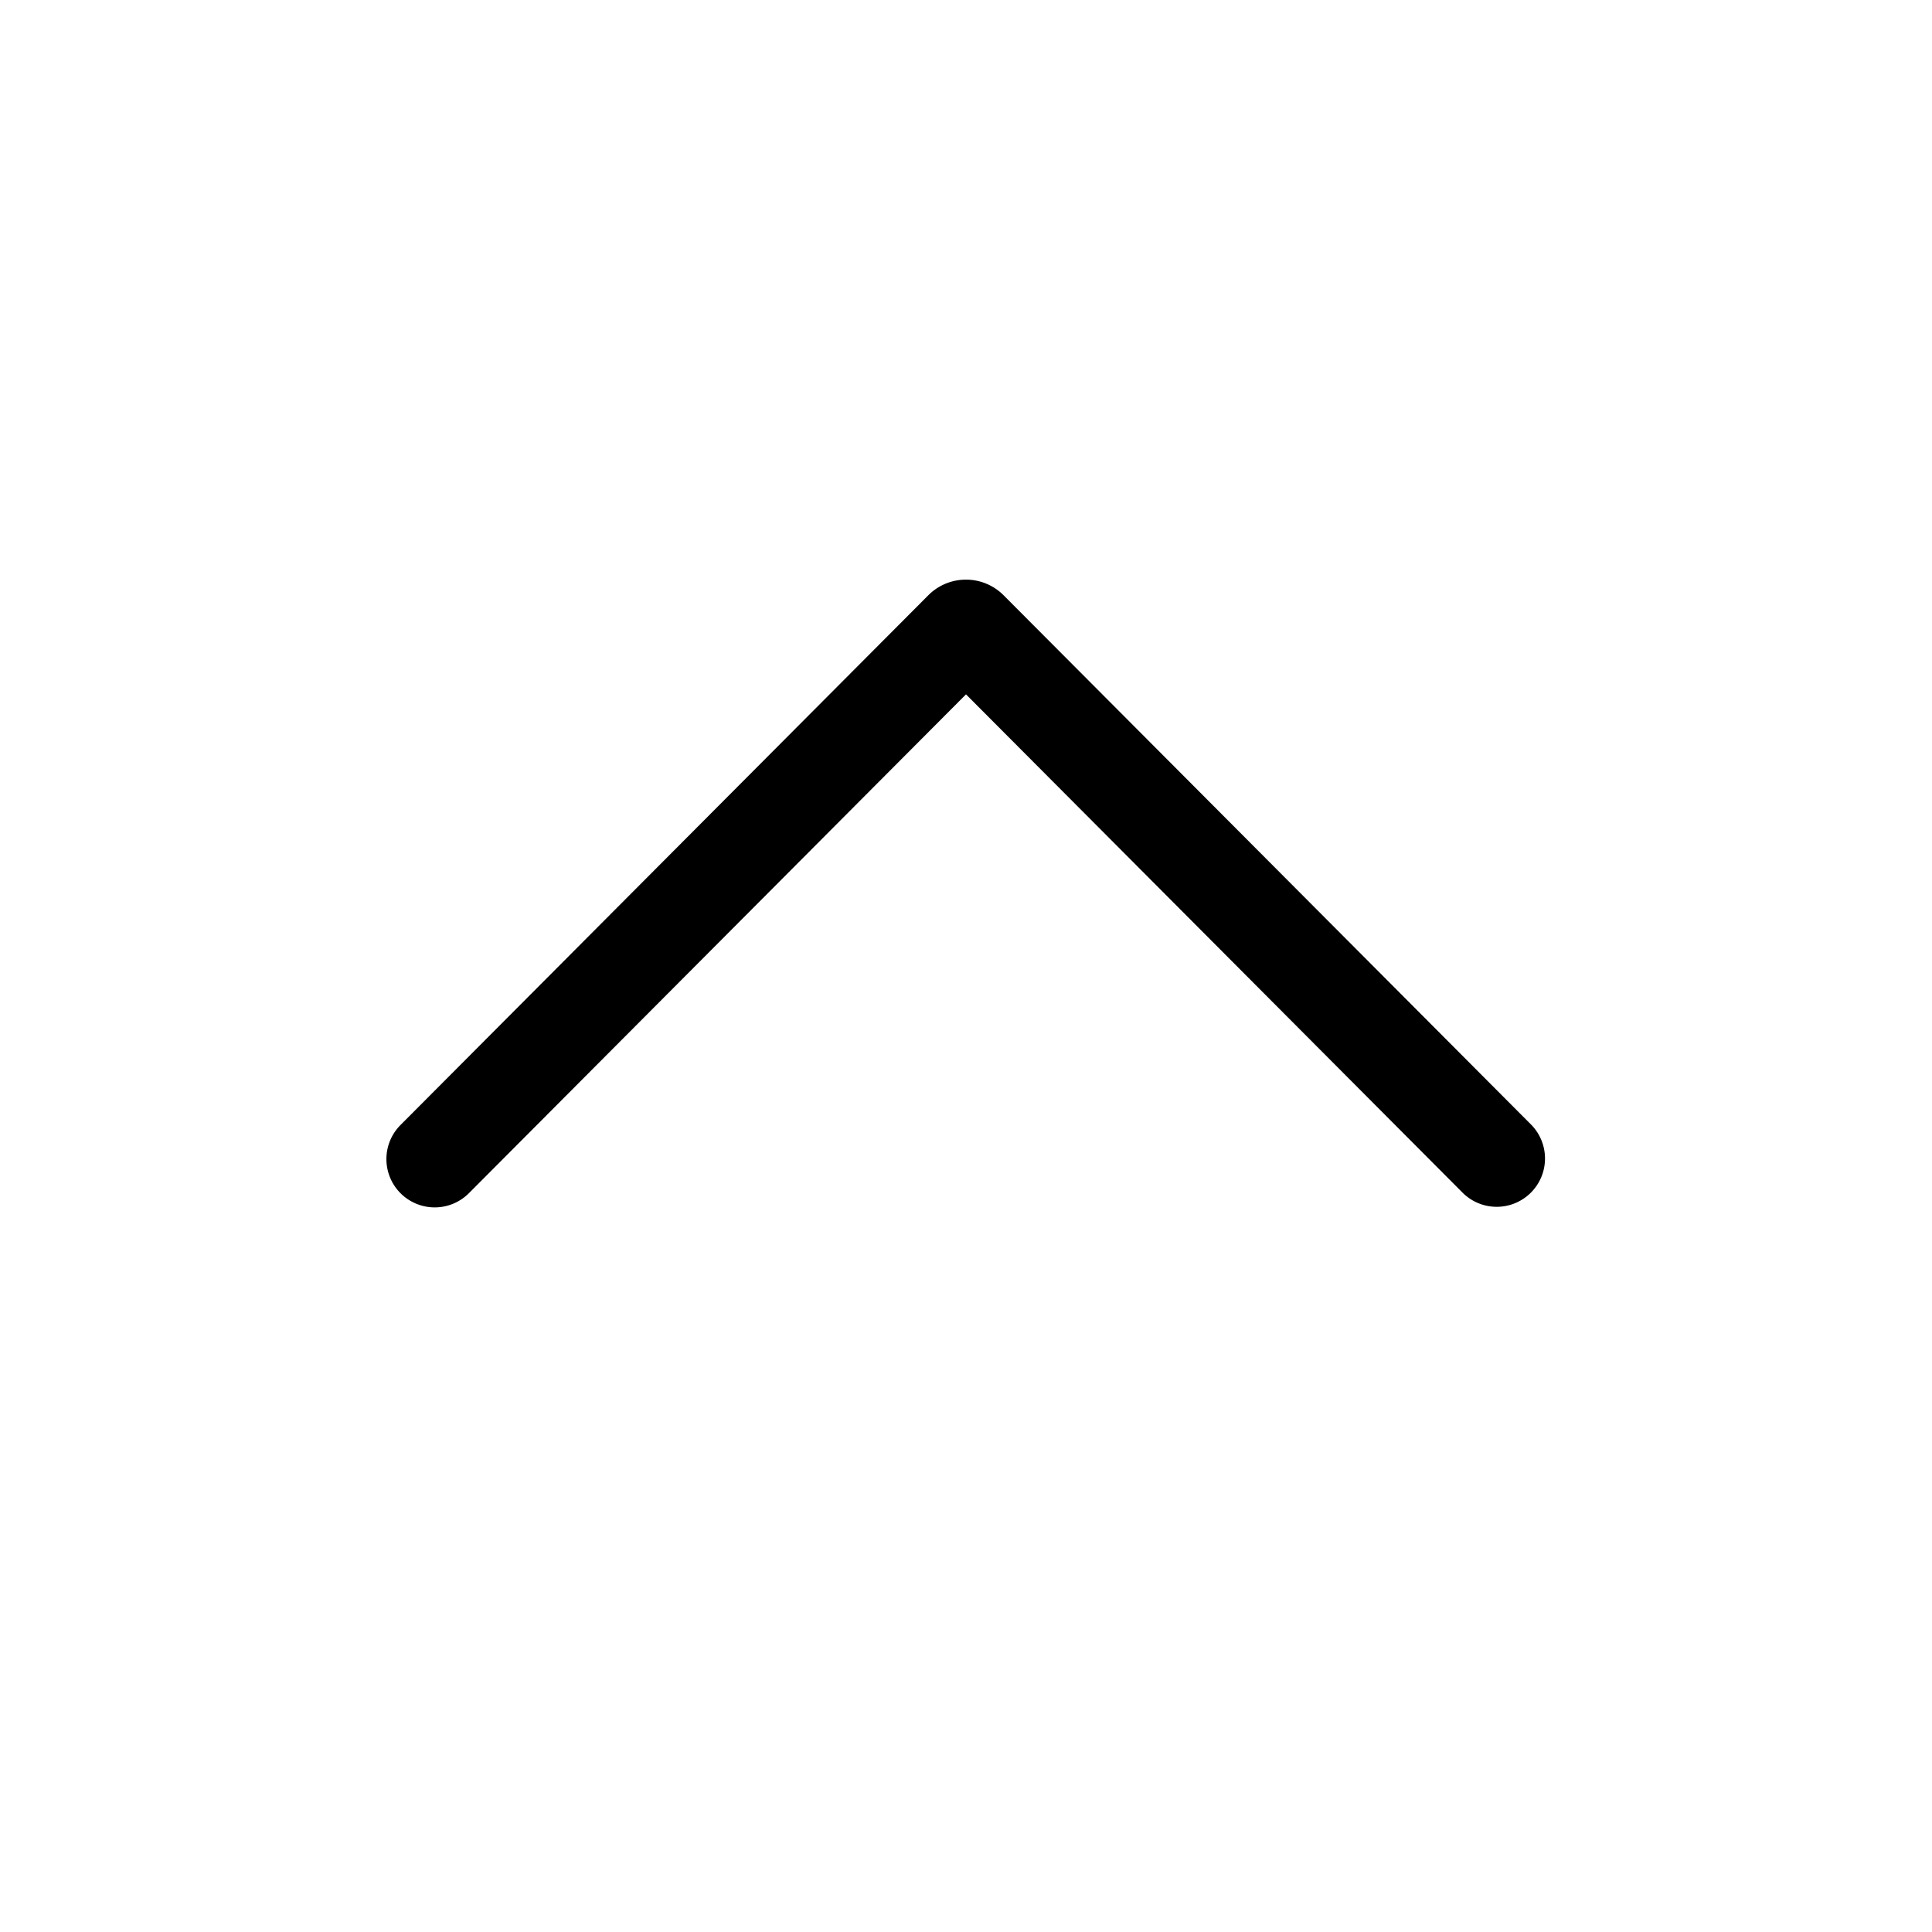 <svg xmlns="http://www.w3.org/2000/svg" xmlns:xlink="http://www.w3.org/1999/xlink" width="20" height="20" viewBox="0 0 20 20"><path fill="currentColor" d="M4.147 12.353a.5.5 0 0 1-.001-.707L9.61 6.162a.55.55 0 0 1 .779 0l5.465 5.484a.5.5 0 0 1-.708.706L10 7.188l-5.146 5.164a.5.5 0 0 1-.707.001"/></svg>